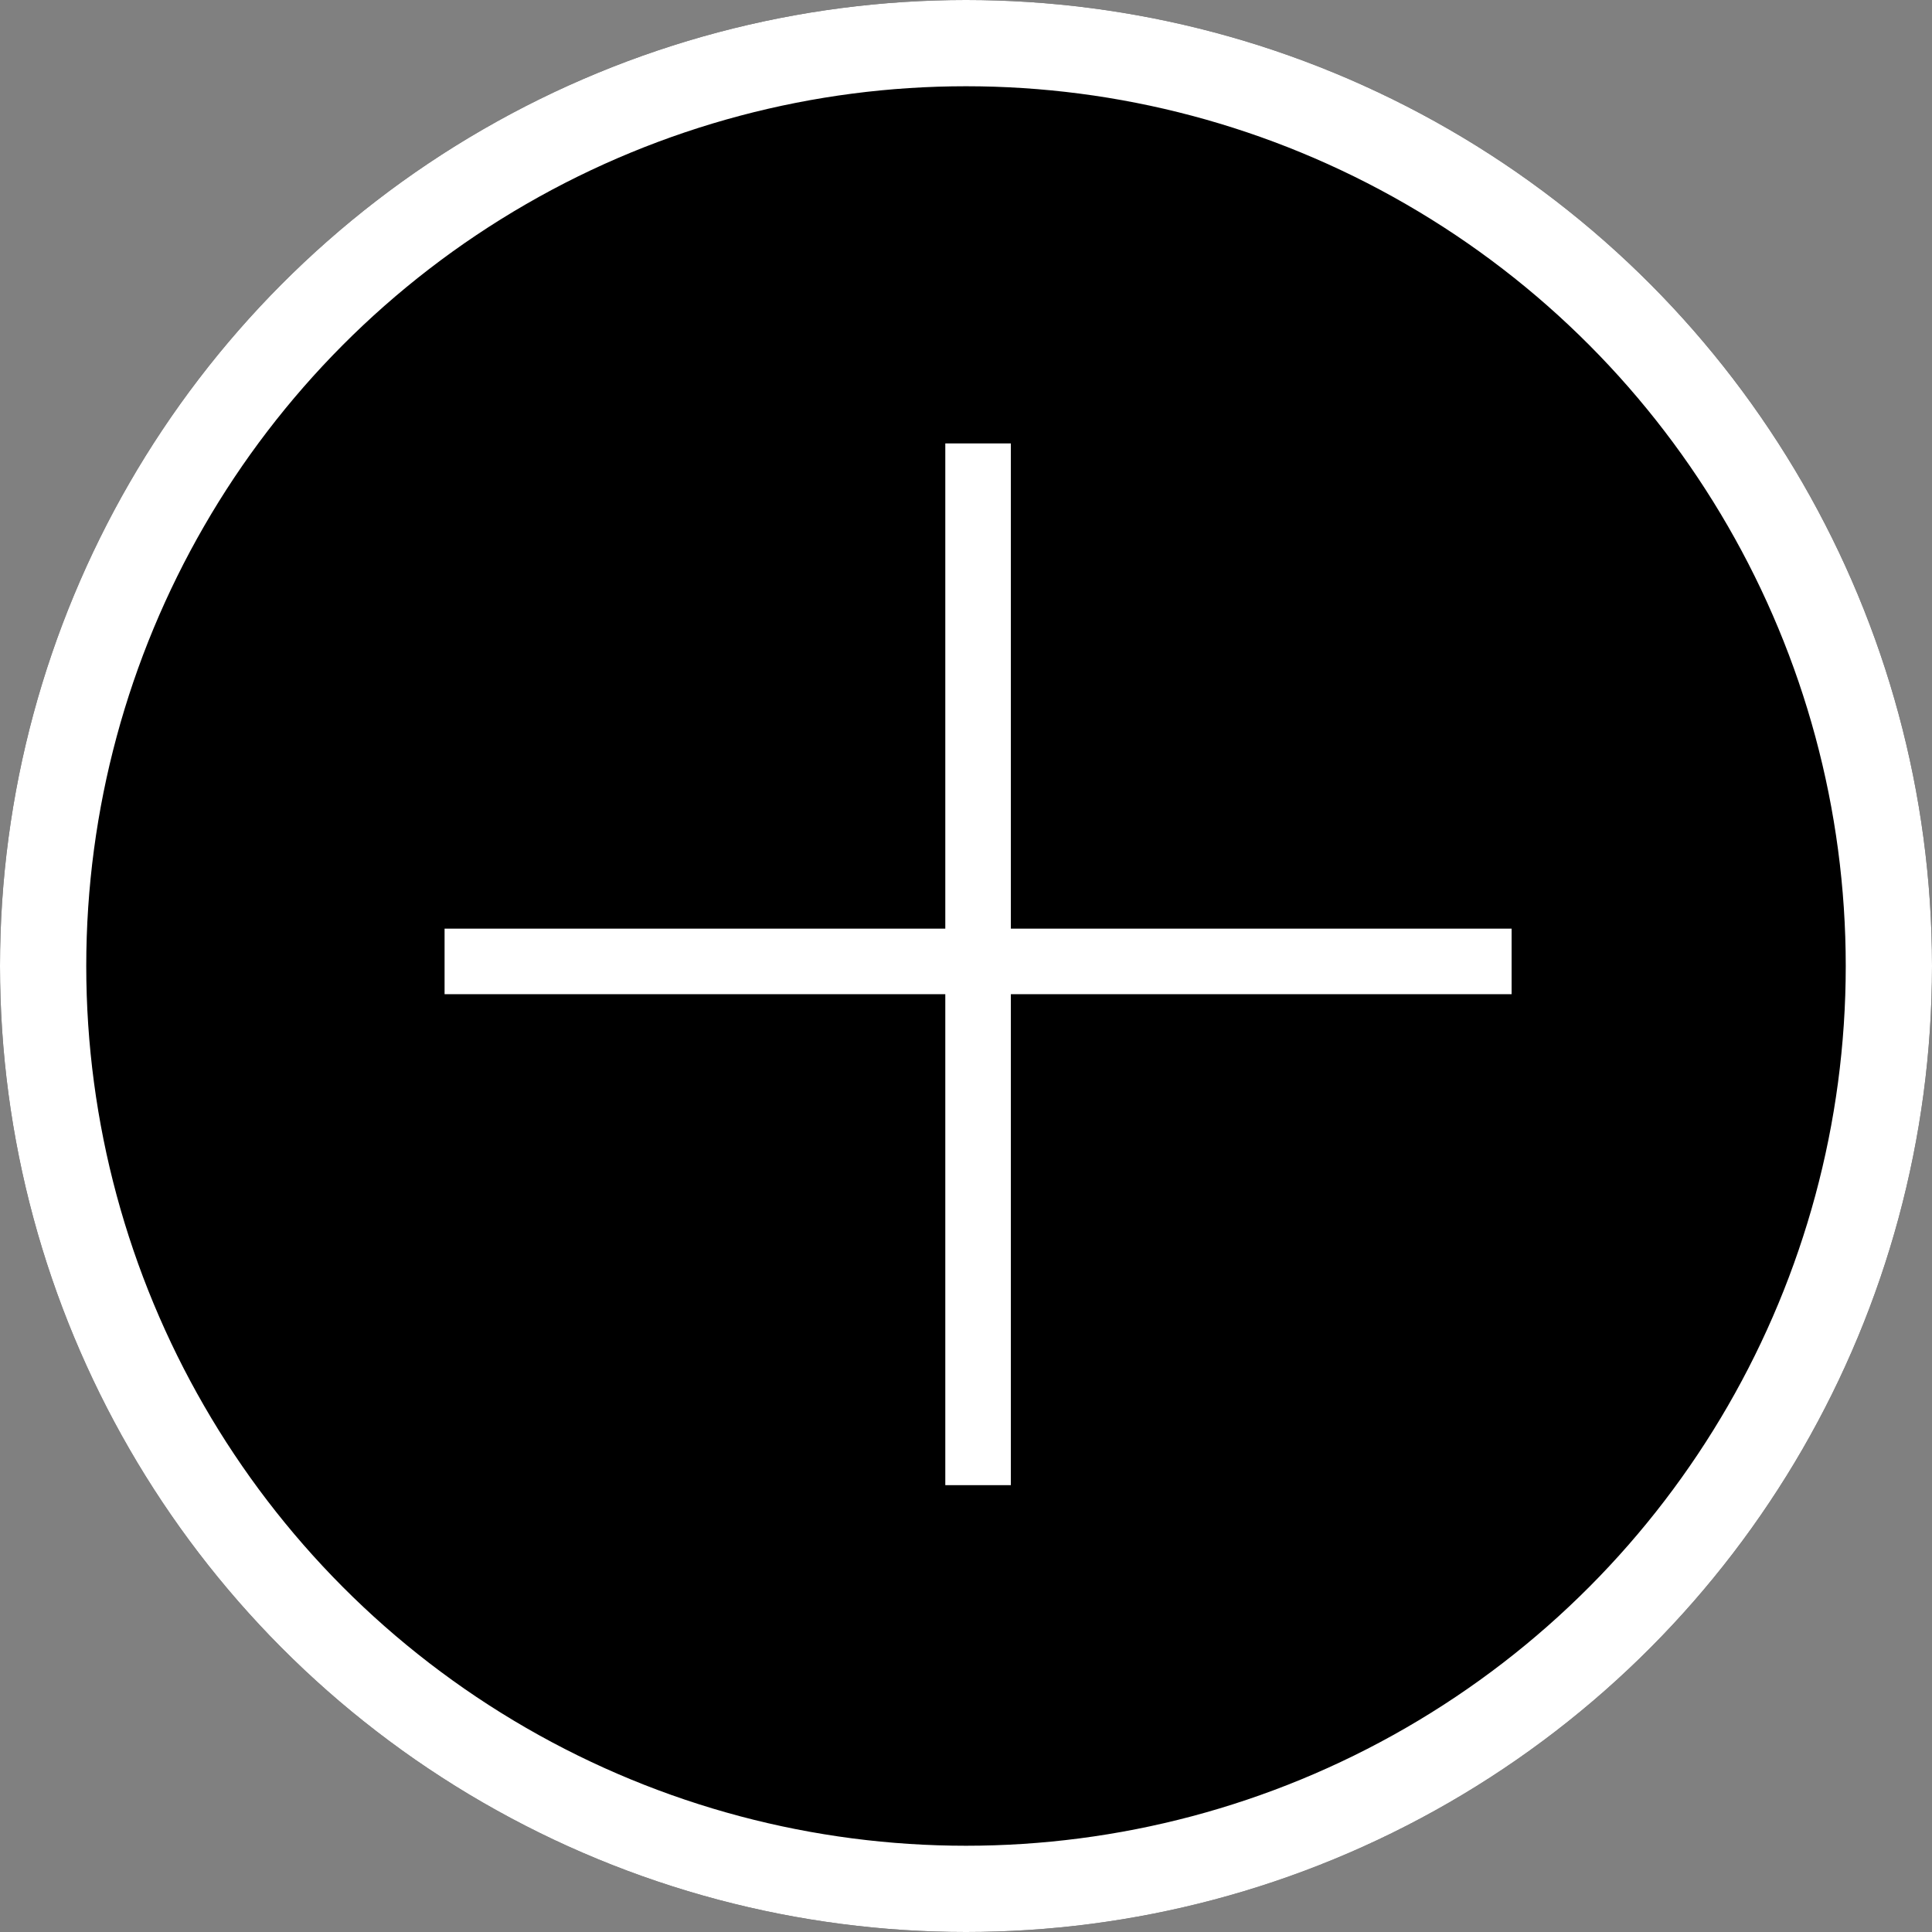<?xml version="1.0" encoding="UTF-8"?>
<svg width="560px" height="560px" viewBox="0 0 560 560" version="1.1" xmlns="http://www.w3.org/2000/svg" xmlns:xlink="http://www.w3.org/1999/xlink">
    <rect x="0" y="0" width="560" height="560" fill="#808080" stroke="none"/>
    <!-- Generator: Sketch Beta 43 (38917) - http://www.bohemiancoding.com/sketch -->
    <title>user</title>
    <desc>Created with Sketch Beta.</desc>
    <defs>
        <circle id="path-1" cx="280" cy="280" r="280"></circle>
    </defs>
    <g id="Page-1" stroke="none" stroke-width="1" fill="none" fill-rule="evenodd">
        <g id="user">
            <g id="Oval" fill-rule="nonzero">
                <use fill="#000000" fill-rule="evenodd" xlink:href="#path-1"></use>
                <circle stroke="#FFFFFF" stroke-width="25" cx="280" cy="280" r="267.5"></circle>
            </g>
            <g id="Group" transform="translate(138, 137)" stroke="#FFFFFF" stroke-width="19" stroke-linecap="square">
                <path d="M145.5,1.026 L145.5,283.981" id="Line"></path>
                <path d="M0.363,141.672 L290.645,141.672" id="Line"></path>
            </g>
        </g>
    </g>
</svg>
